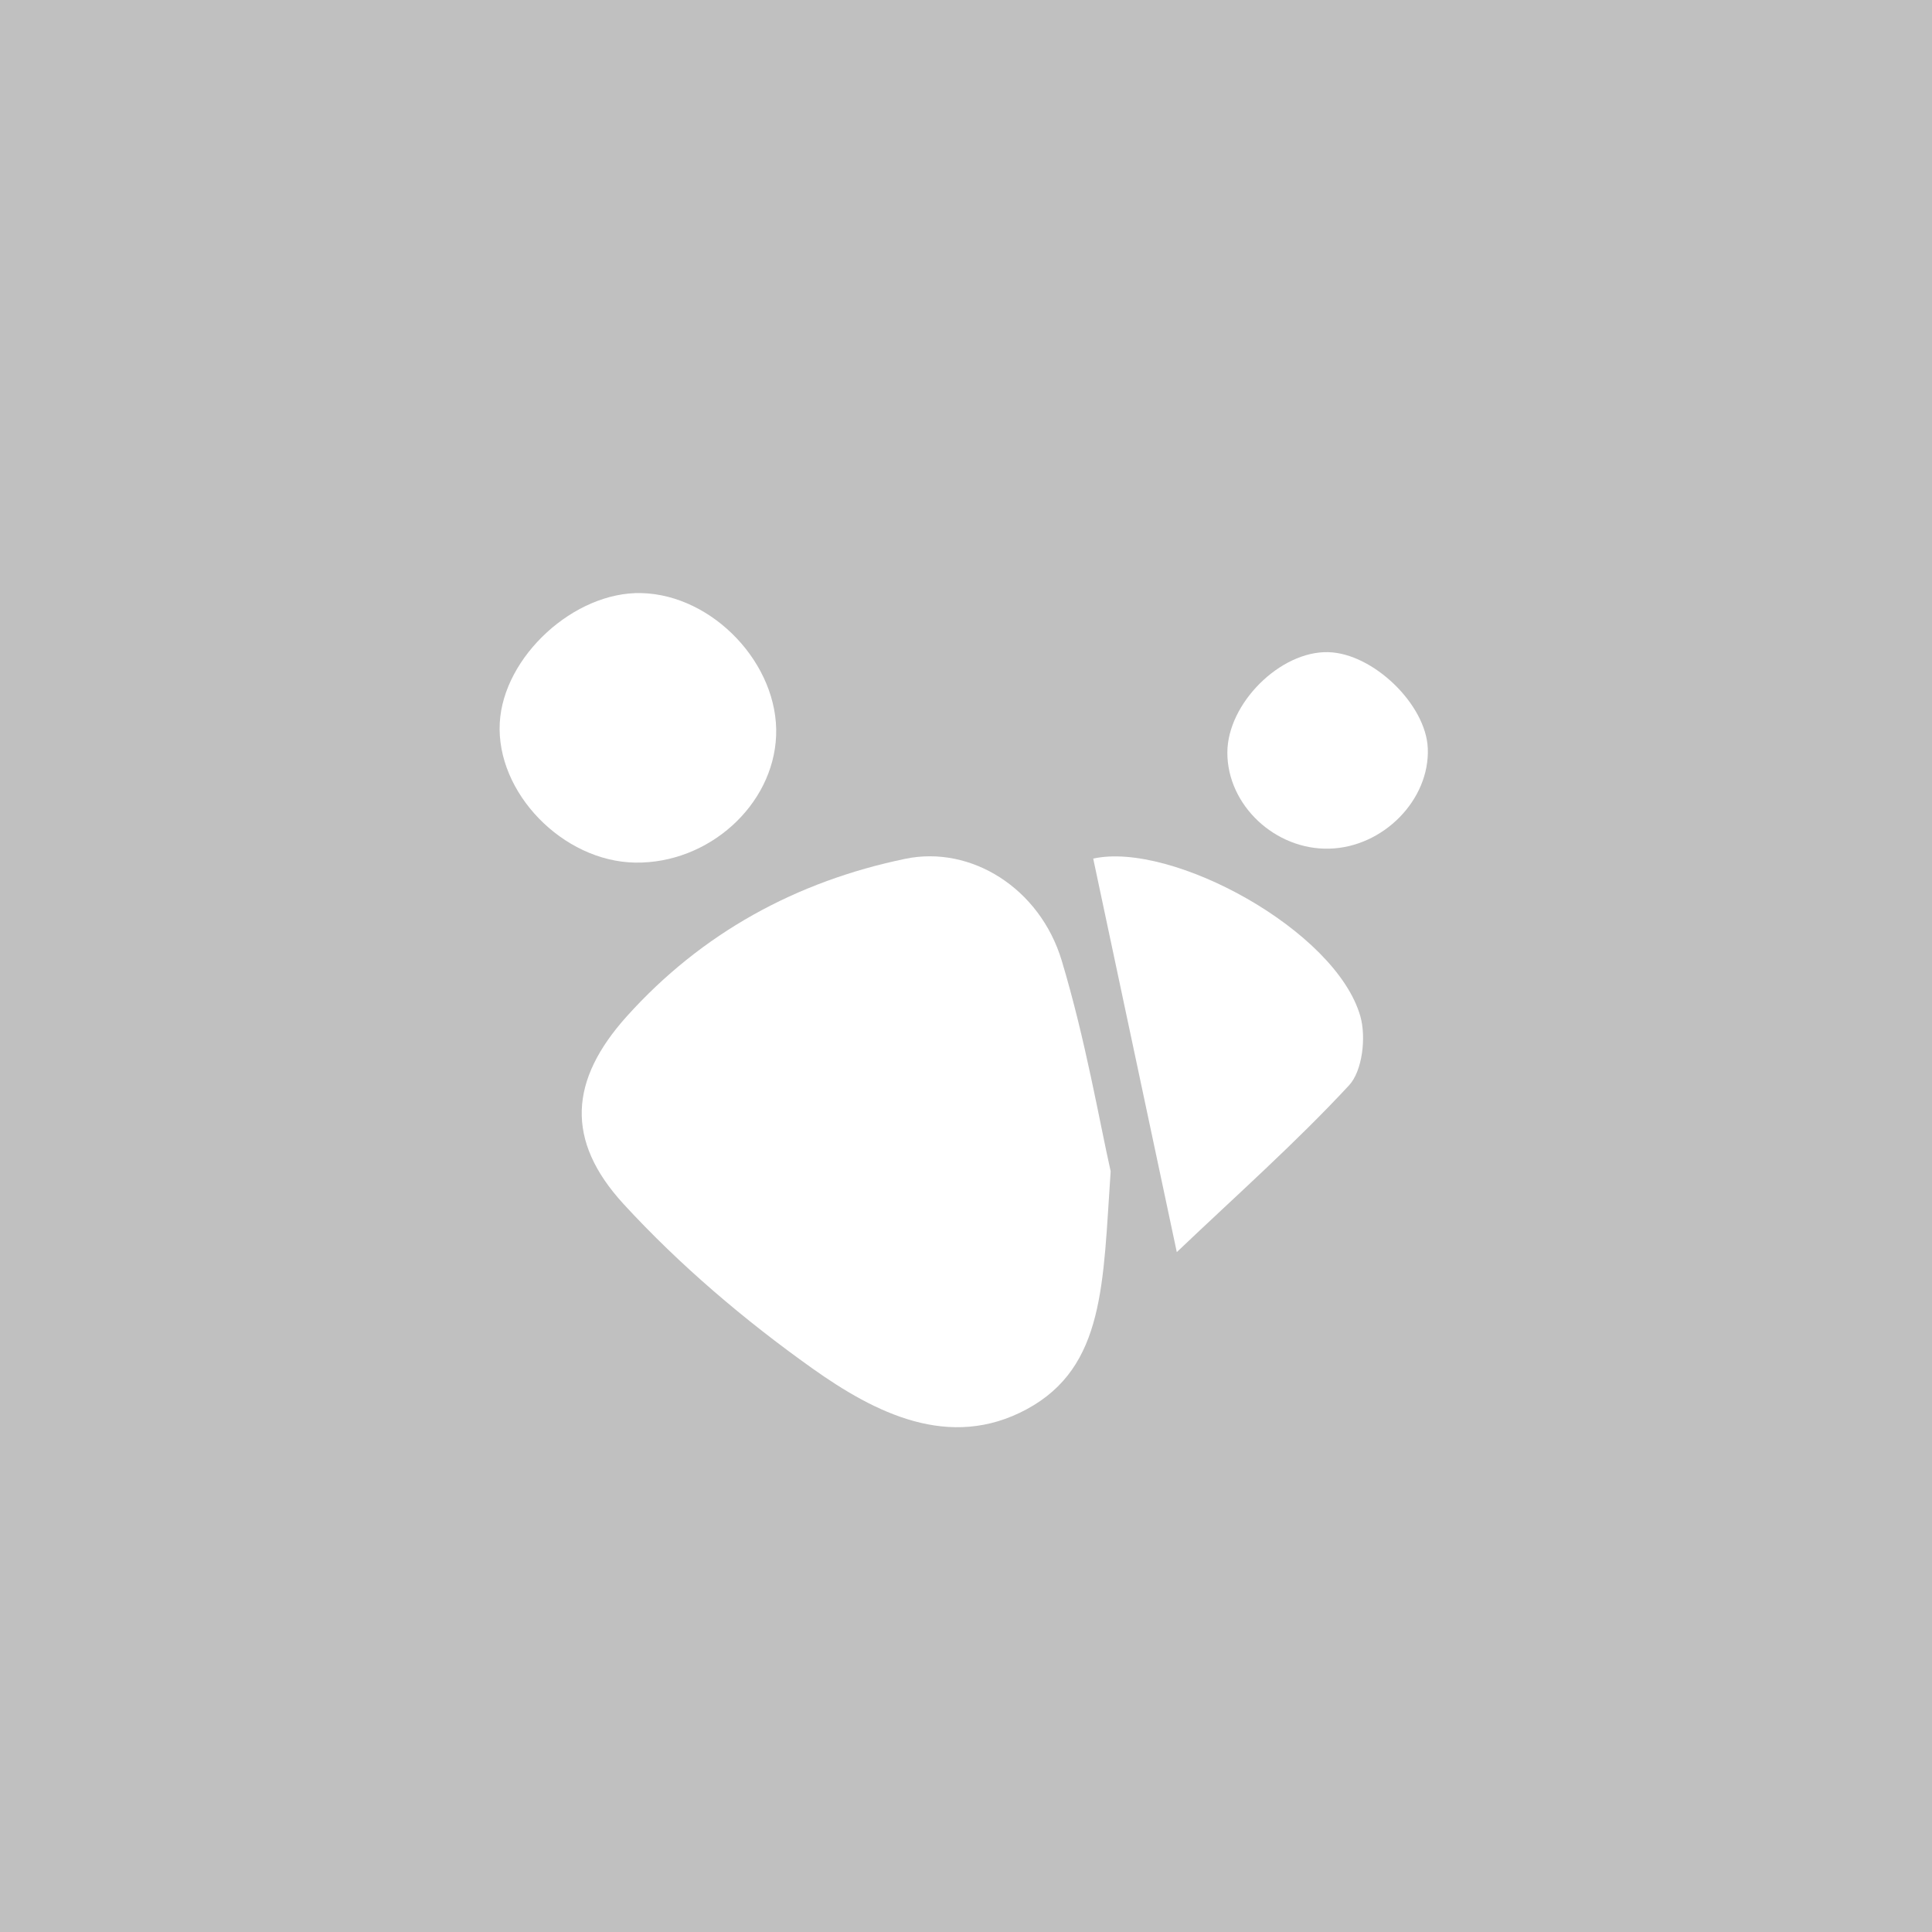 <?xml version="1.0" encoding="utf-8"?>
<!-- Generator: Adobe Illustrator 16.0.0, SVG Export Plug-In . SVG Version: 6.00 Build 0)  -->
<!DOCTYPE svg PUBLIC "-//W3C//DTD SVG 1.1//EN" "http://www.w3.org/Graphics/SVG/1.1/DTD/svg11.dtd">
<svg version="1.1" id="Layer_1" xmlns="http://www.w3.org/2000/svg" xmlns:xlink="http://www.w3.org/1999/xlink" x="0px" y="0px"
	 width="148px" height="148px" viewBox="0 0 148 148" enable-background="new 0 0 148 148" xml:space="preserve">
<rect y="0" fill="#C0C0C0" width="148" height="148"/>
<g>
	<path fill-rule="evenodd" clip-rule="evenodd" fill="#FFFFFF" d="M85.082,89.725c-0.595,8.556-0.421,14.984-6.432,18.23
		c-5.91,3.191-11.626,0.28-16.421-3.13c-5.188-3.689-10.149-7.898-14.449-12.578c-4.507-4.903-4.143-9.523,0.239-14.395
		c5.733-6.375,12.983-10.338,21.344-12.066c5.01-1.036,10.299,2.238,11.973,7.811C83.163,79.676,84.236,85.98,85.082,89.725z"/>
	<path fill-rule="evenodd" clip-rule="evenodd" fill="#FFFFFF" d="M83.745,65.773c5.993-1.335,18.586,5.478,20.464,12.079
		c0.454,1.598,0.166,4.178-0.871,5.294c-4.095,4.411-8.621,8.421-13.19,12.772C87.827,84.996,85.787,75.393,83.745,65.773z"/>
	<path fill-rule="evenodd" clip-rule="evenodd" fill="#FFFFFF" d="M48.66,66.079c-5.549-0.086-10.667-5.366-10.376-10.703
		c0.277-5.088,5.707-10.065,10.845-9.943c5.503,0.133,10.547,5.474,10.325,10.935C59.236,61.698,54.271,66.166,48.66,66.079z"/>
	<path fill-rule="evenodd" clip-rule="evenodd" fill="#FFFFFF" d="M94.021,57.654c0.004-3.763,4.05-7.791,7.73-7.696
		c3.43,0.087,7.479,3.997,7.624,7.357c0.169,3.942-3.405,7.588-7.543,7.696C97.675,65.119,94.016,61.672,94.021,57.654z"/>
</g>
</svg>
